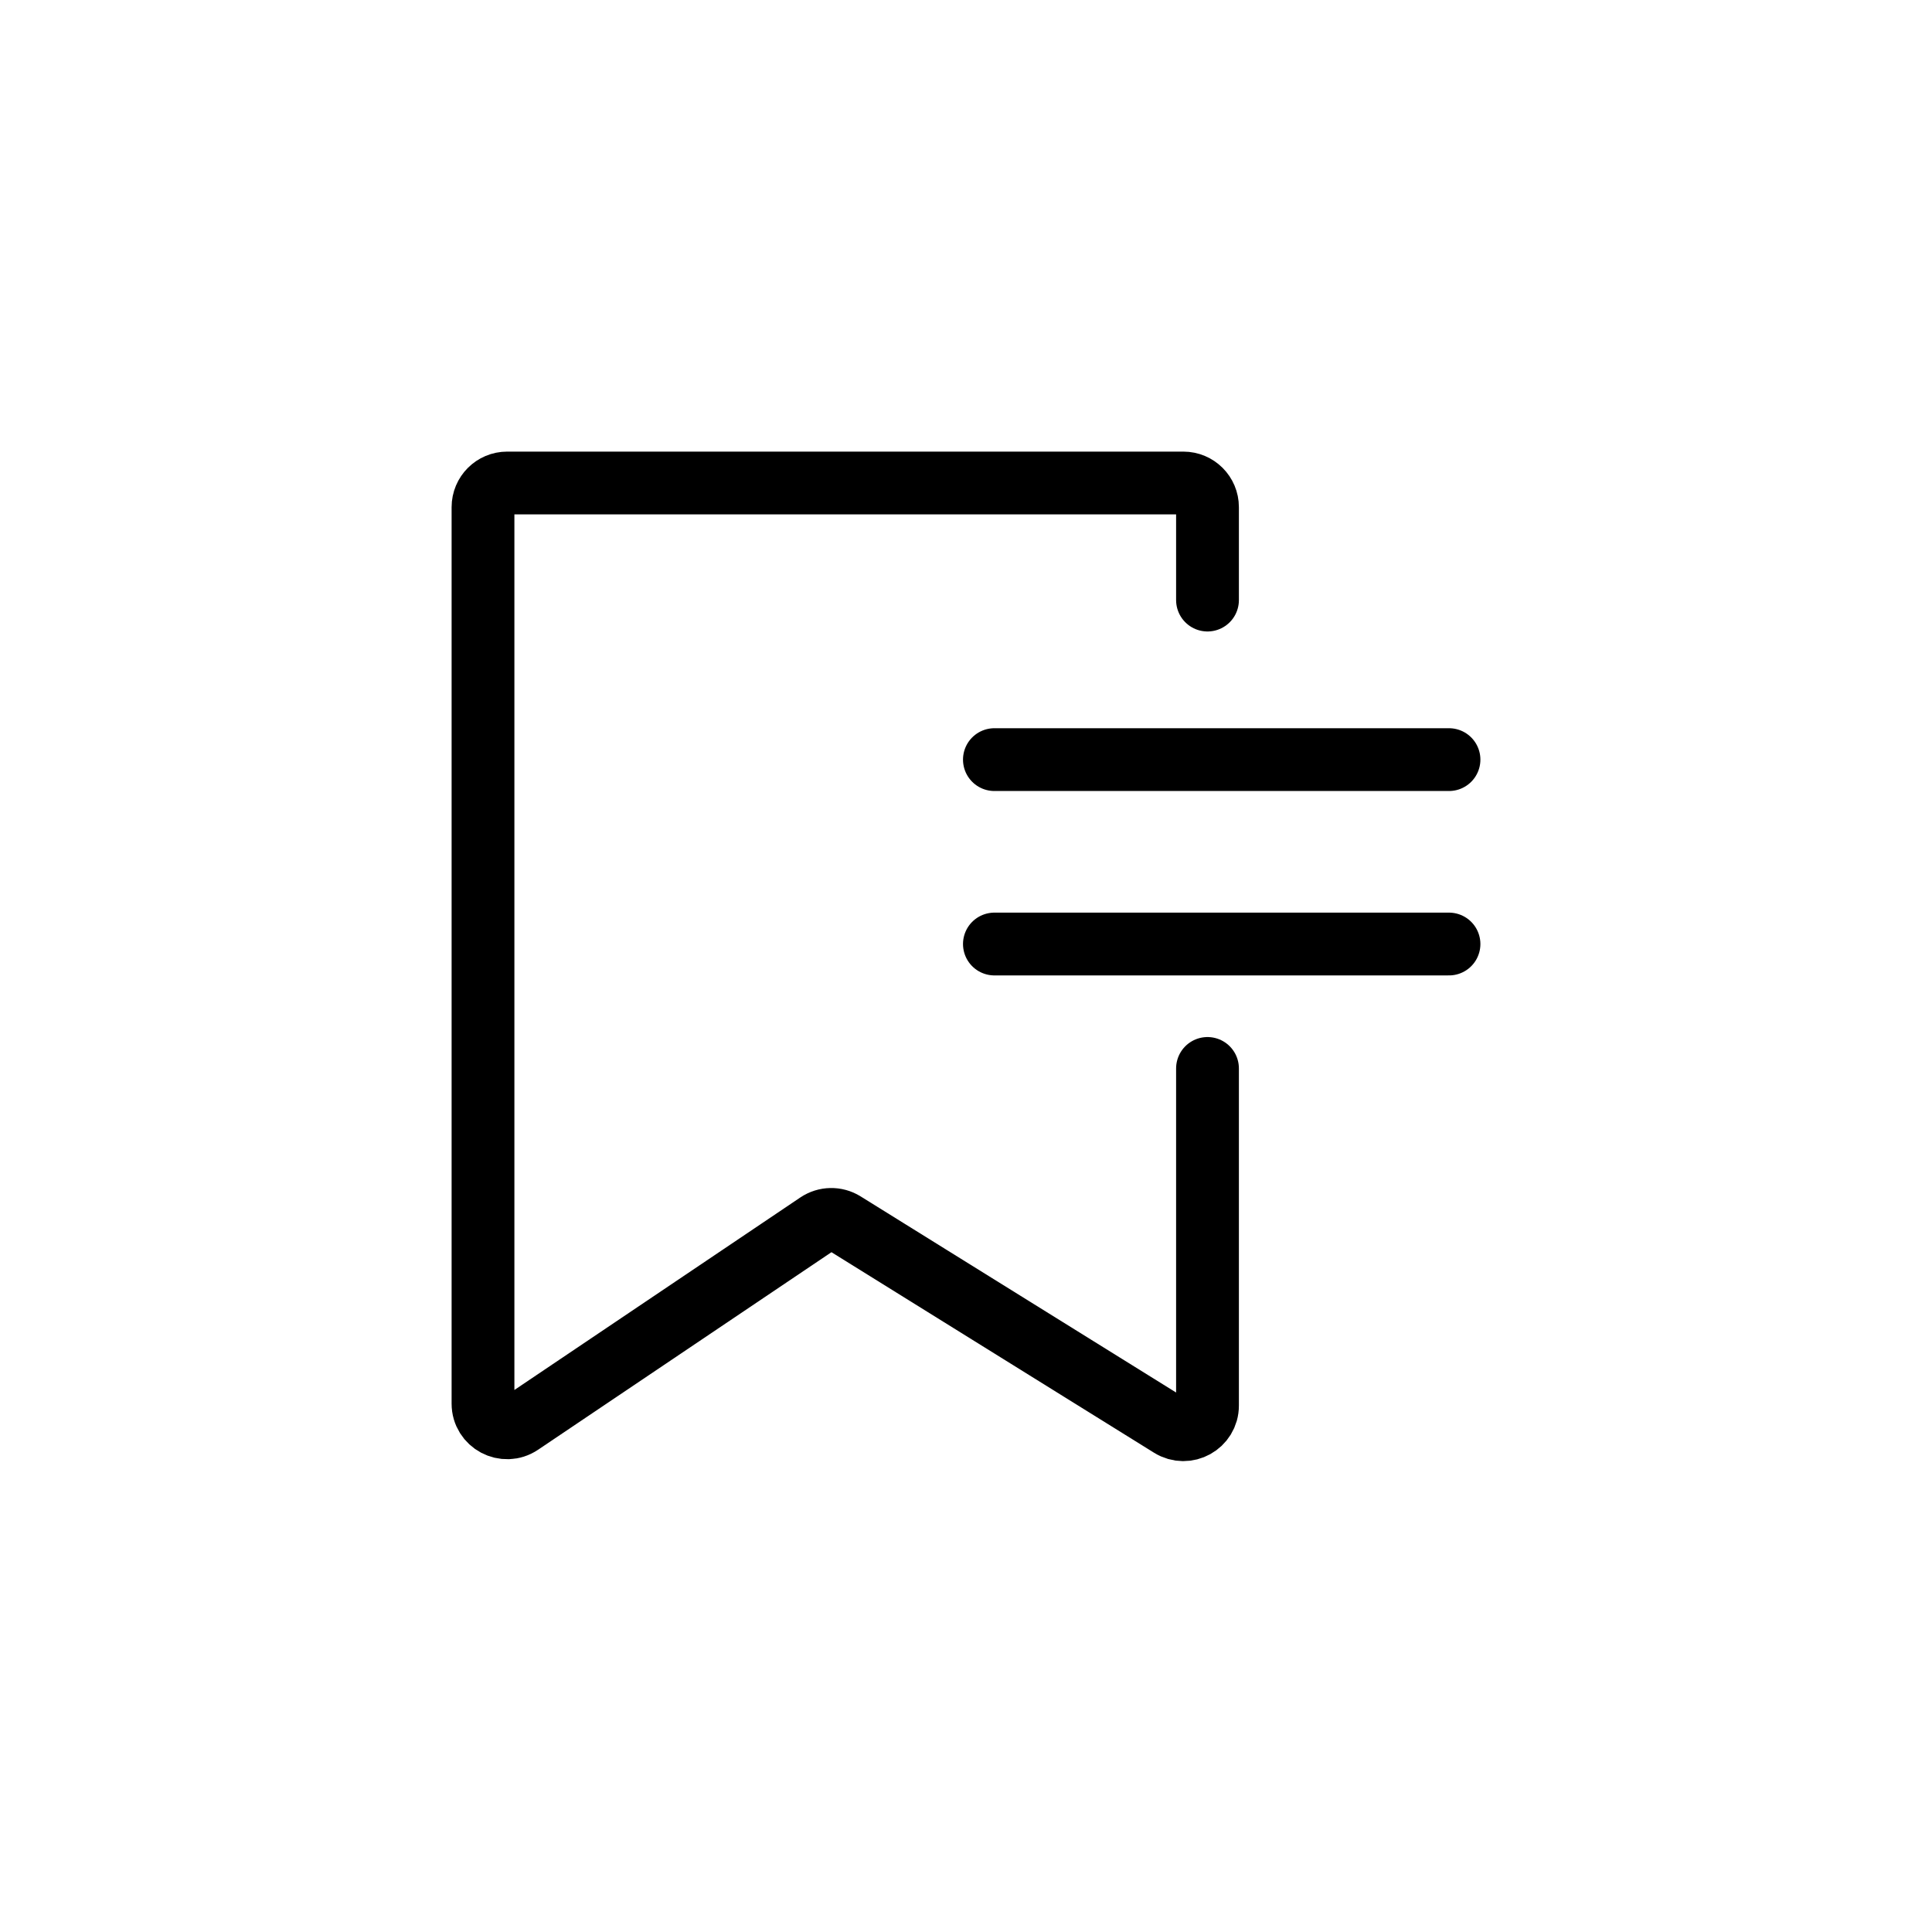 <svg width="40" height="40" viewBox="0 0 40 40" fill="none" xmlns="http://www.w3.org/2000/svg">
<path d="M20.588 15.727H30" stroke="black" stroke-width="1.3" stroke-linecap="round"/>
<path d="M20.588 19.545H30" stroke="black" stroke-width="1.3" stroke-linecap="round"/>
<path d="M25 22.121V29.101C25 29.493 24.569 29.732 24.236 29.525L17.475 25.322C17.308 25.218 17.095 25.222 16.932 25.332L10.779 29.475C10.447 29.699 10 29.461 10 29.061V10.5C10 10.224 10.224 10 10.5 10H24.5C24.776 10 25 10.224 25 10.5V12.424" stroke="black" stroke-width="1.3" stroke-linecap="round"/>
</svg>
